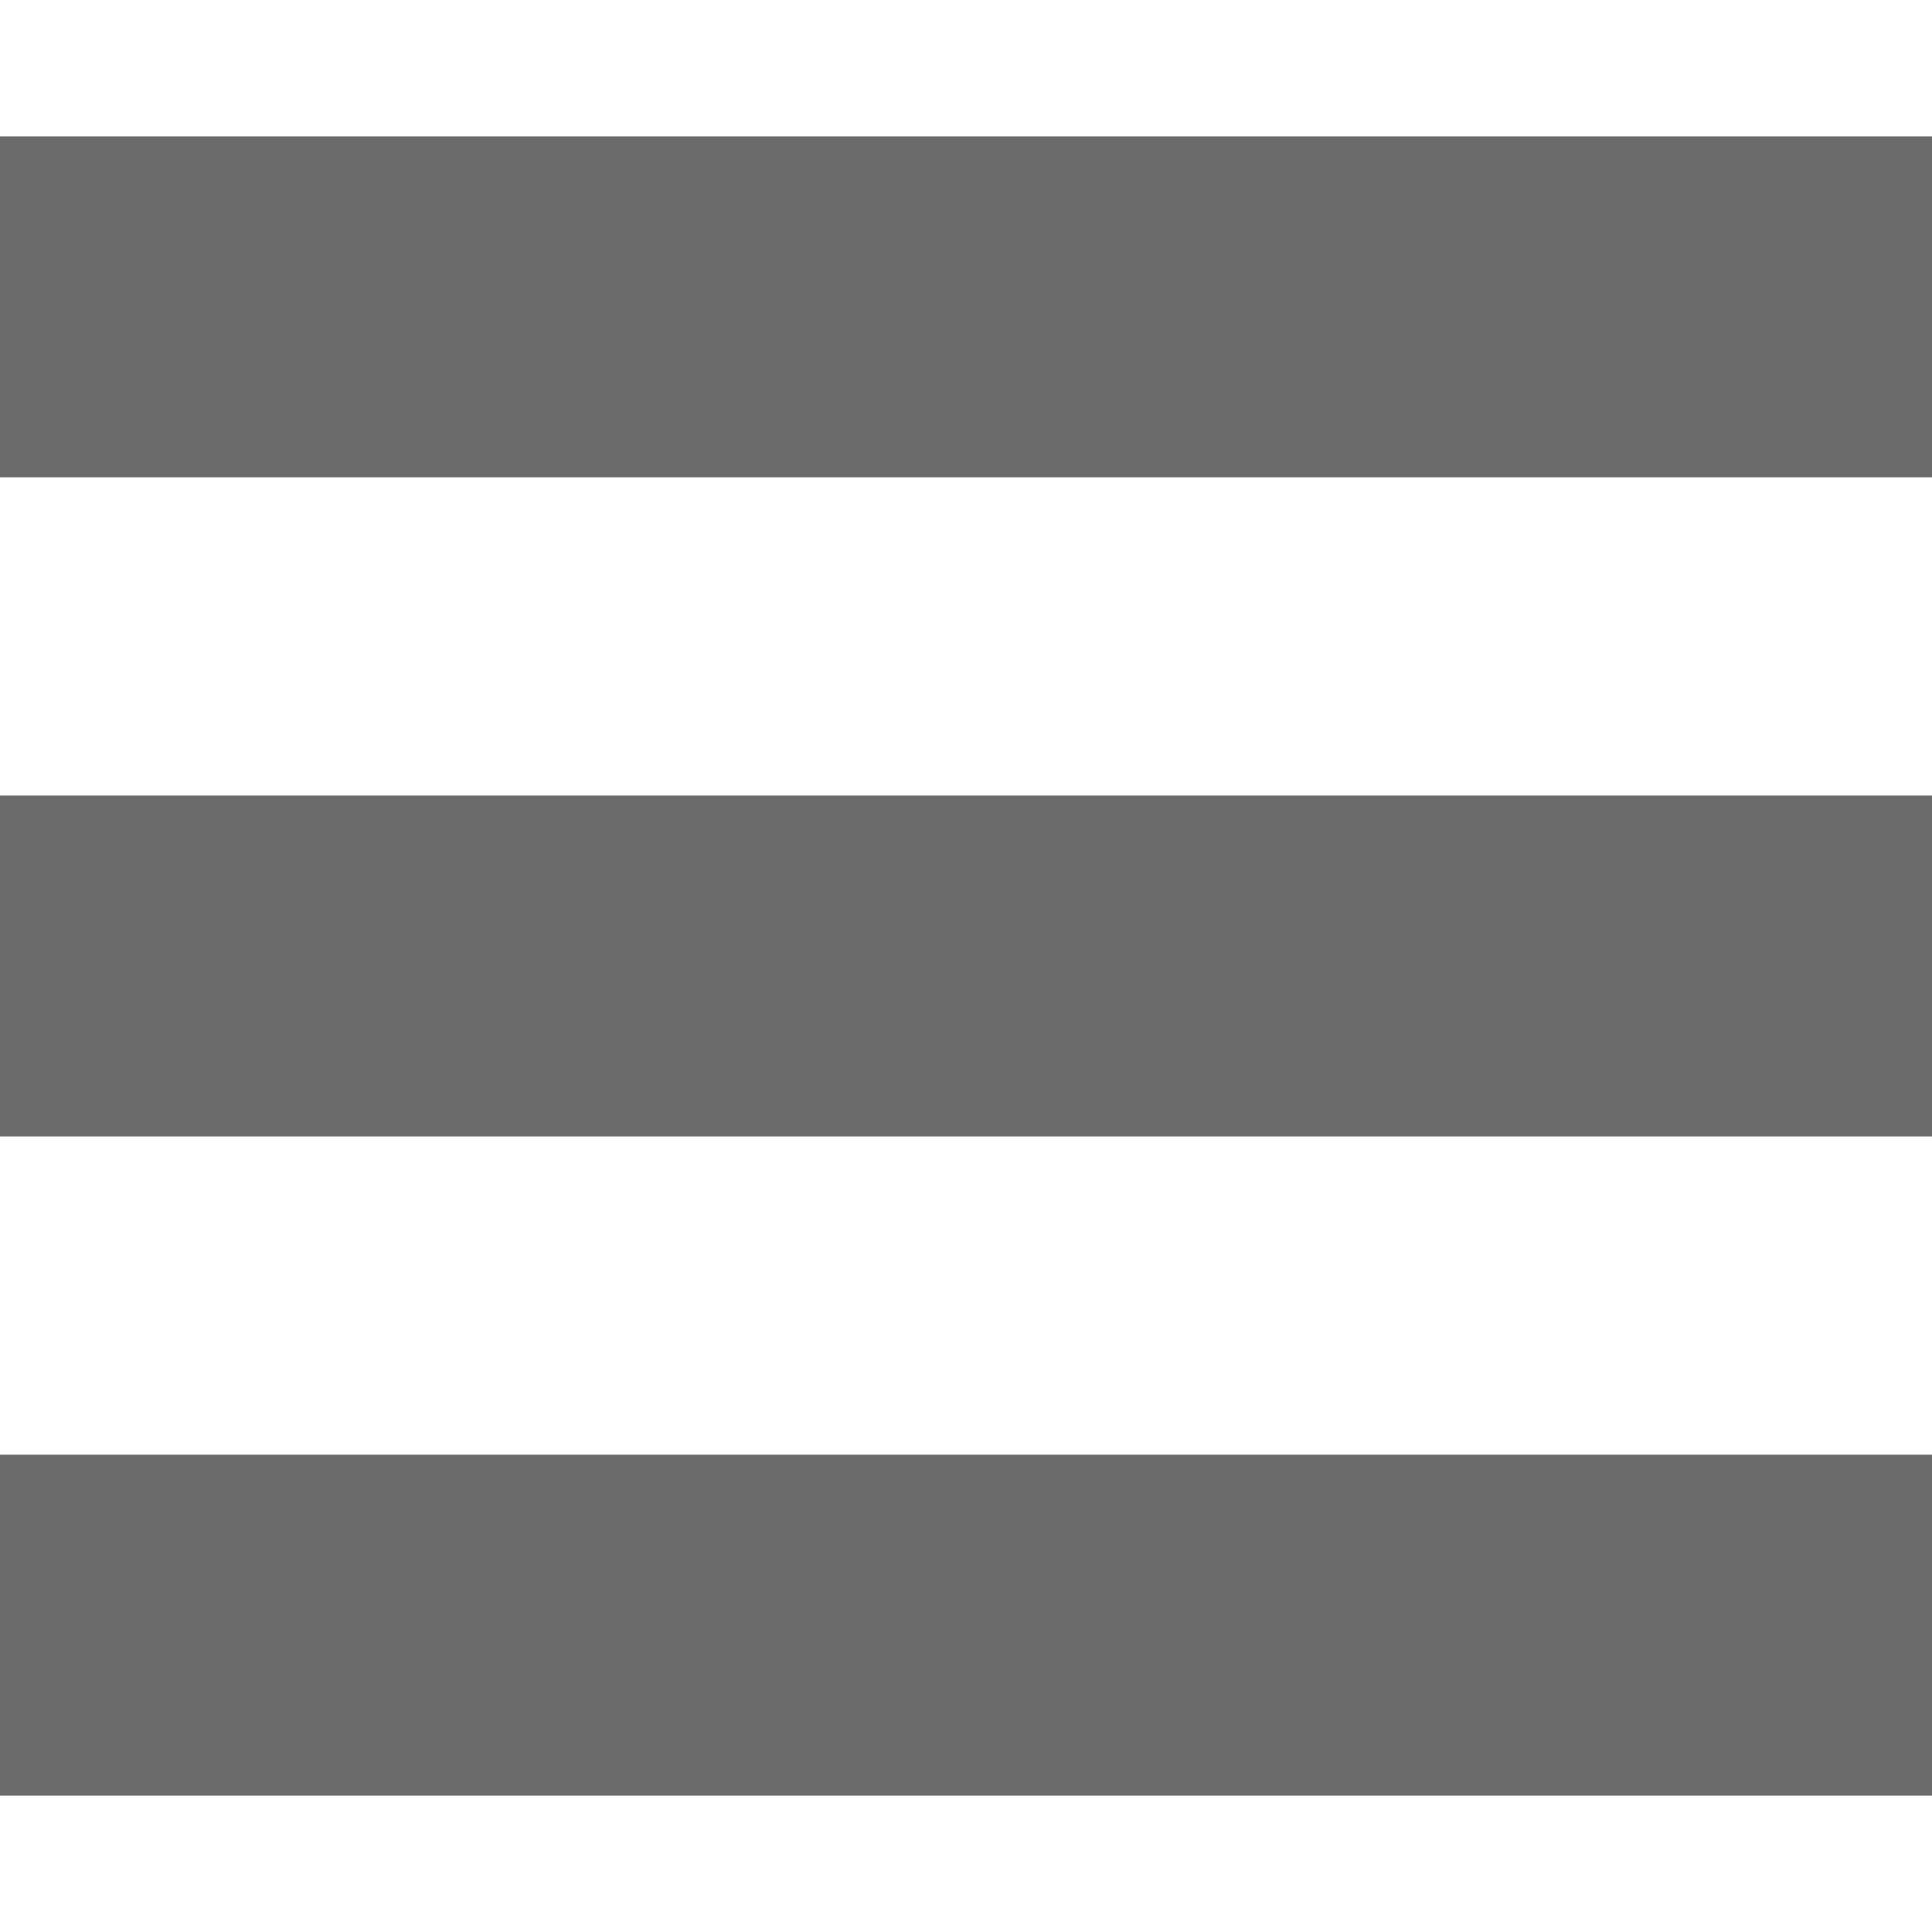 <?xml version="1.0" encoding="utf-8"?>
<!-- Generator: Adobe Illustrator 24.1.0, SVG Export Plug-In . SVG Version: 6.00 Build 0)  -->
<svg version="1.1" id="Layer_1" xmlns="http://www.w3.org/2000/svg" xmlns:xlink="http://www.w3.org/1999/xlink" x="0px" y="0px"
	 viewBox="0 0 17 17" style="enable-background:new 0 0 17 17;" xml:space="preserve">
<style type="text/css">
	.st0{fill:#6B6B6B;}
</style>
<path class="st0" d="M0,10l0-3h17v3H0z"/>
<path class="st0" d="M0,4.2v-3h17v3H0z"/>
<path class="st0" d="M0,15.8l0-3h17v3H0z"/>
</svg>
